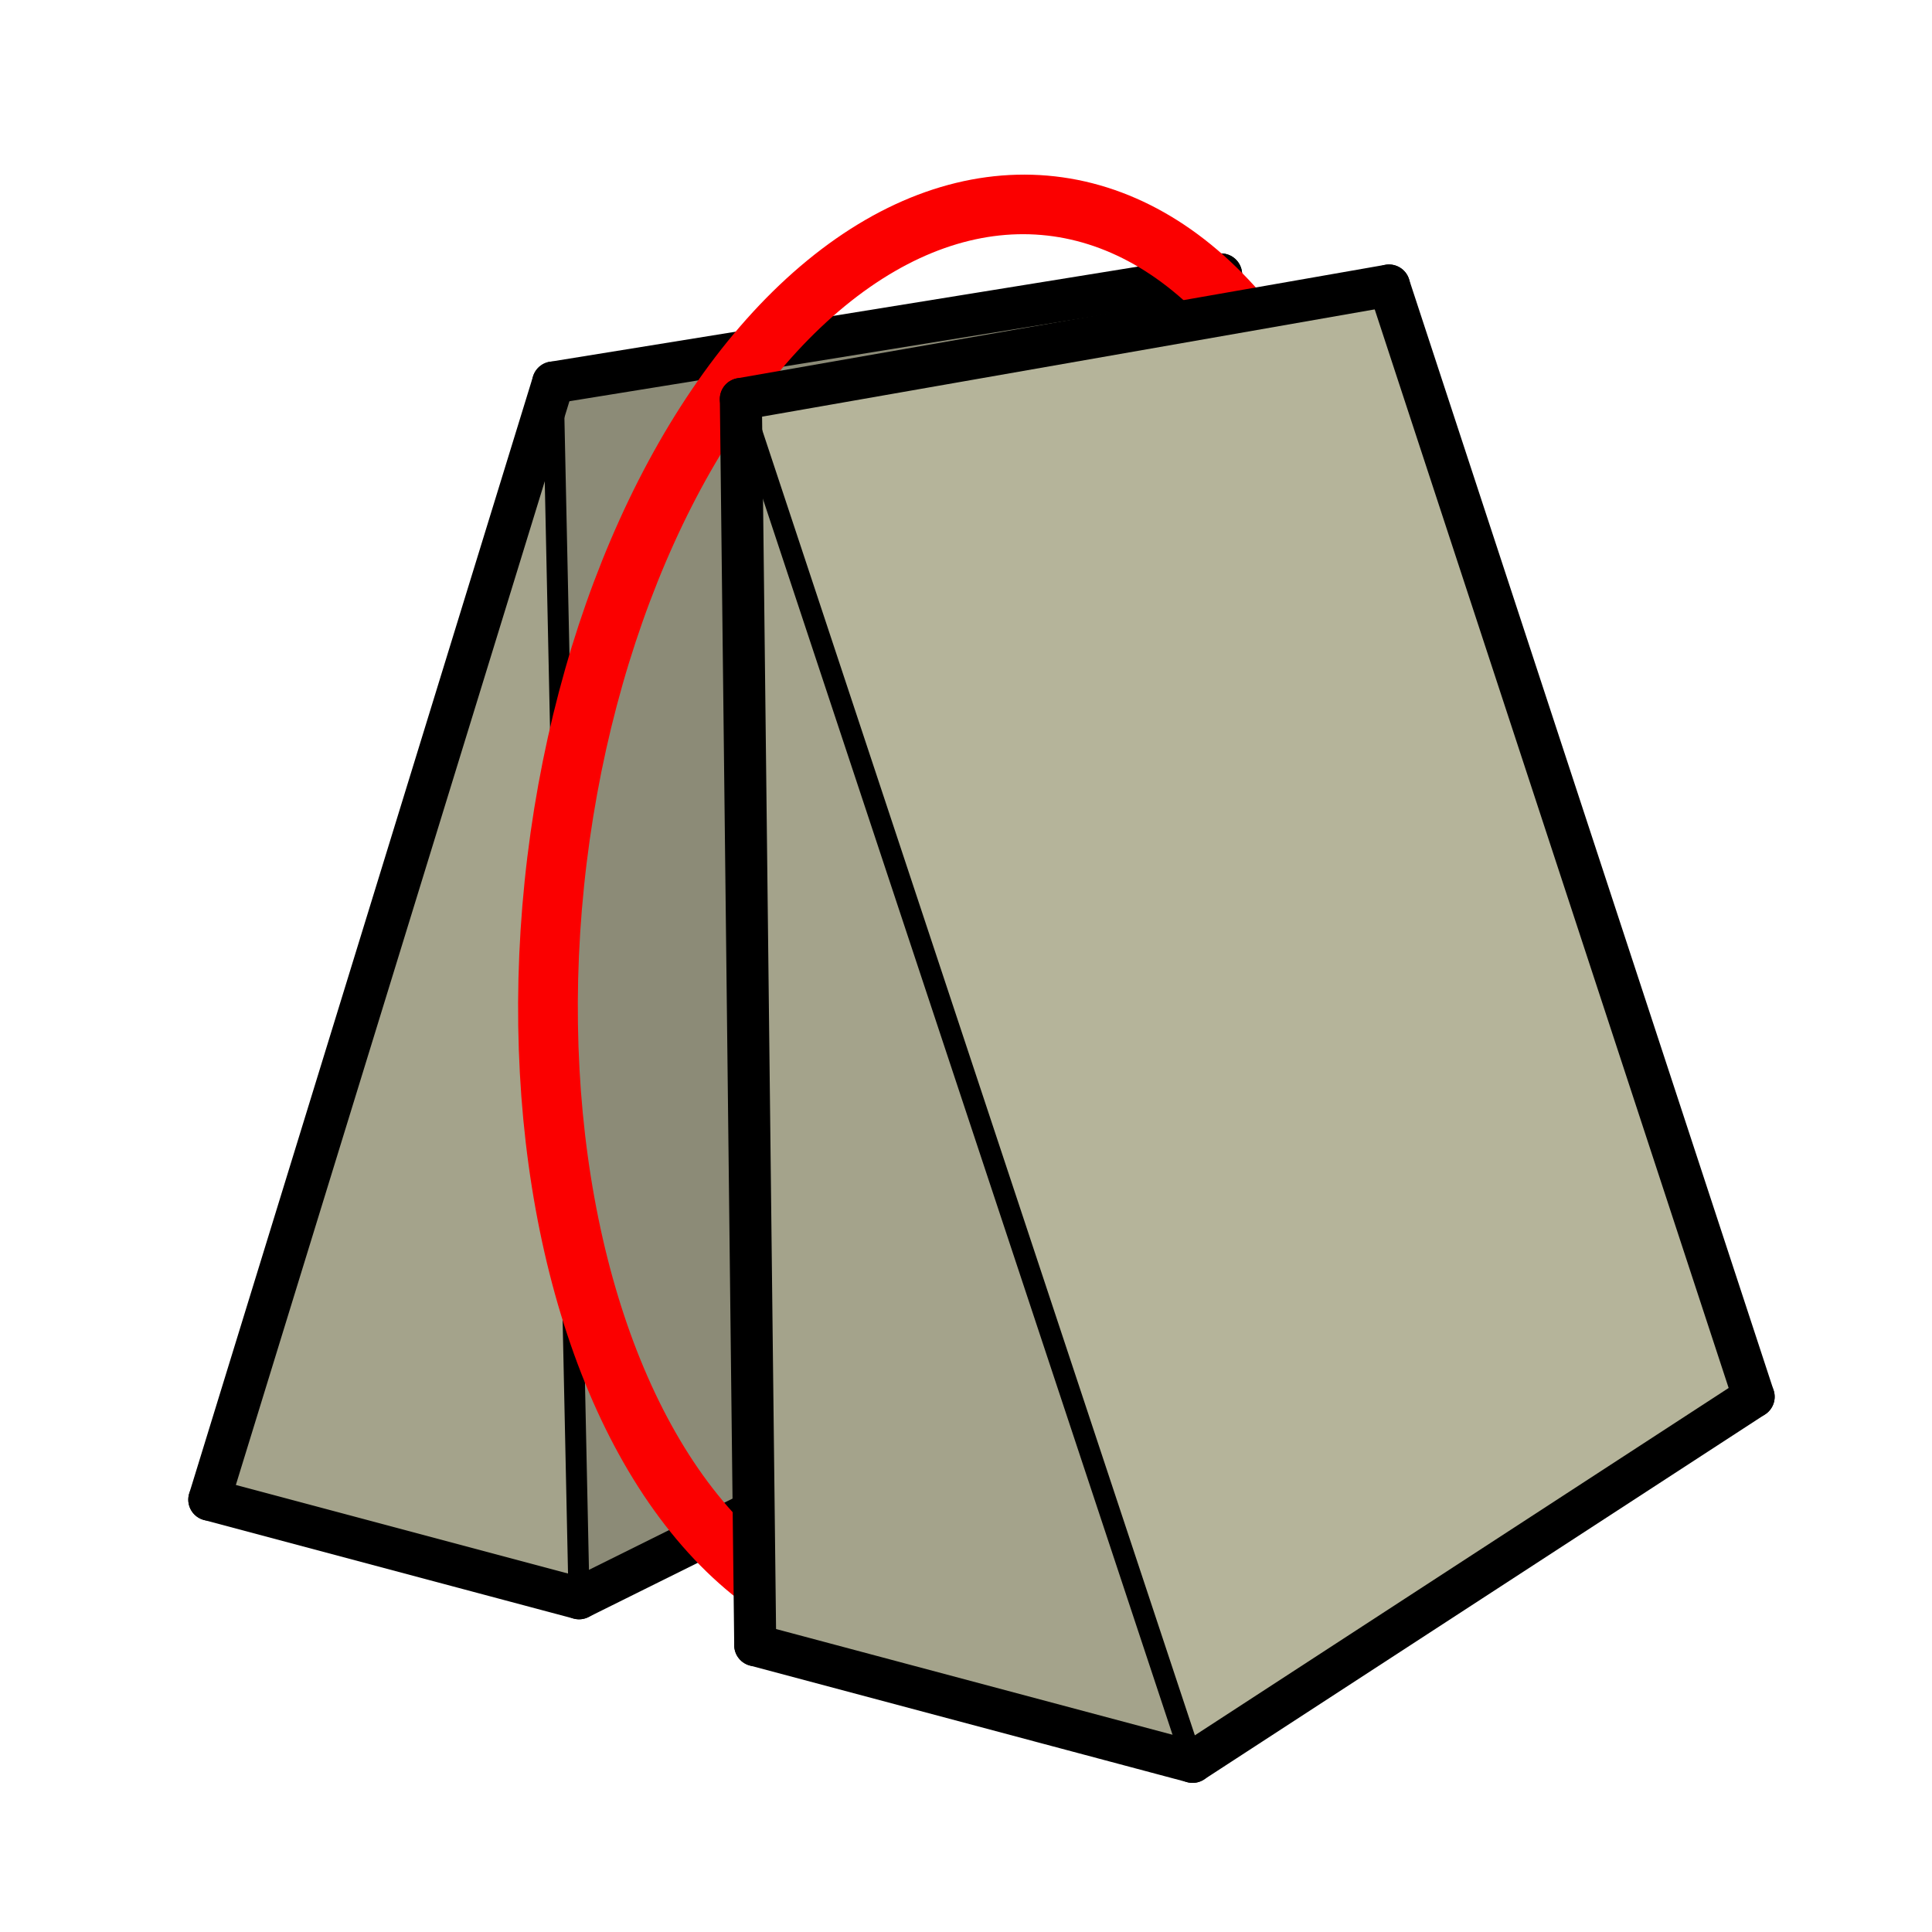 <?xml version="1.0" encoding="UTF-8" standalone="no"?>
<!-- Created with Inkscape (http://www.inkscape.org/) -->

<svg
   xmlns:dc="http://purl.org/dc/elements/1.1/"
   xmlns:cc="http://creativecommons.org/ns#"
   xmlns:rdf="http://www.w3.org/1999/02/22-rdf-syntax-ns#"
   xmlns:svg="http://www.w3.org/2000/svg"
   xmlns="http://www.w3.org/2000/svg"
   xmlns:sodipodi="http://sodipodi.sourceforge.net/DTD/sodipodi-0.dtd"
   xmlns:inkscape="http://www.inkscape.org/namespaces/inkscape"
   version="1.1"
   id="svg2"
   xml:space="preserve"
   width="32"
   height="32"
   viewBox="0 0 32 32"
   sodipodi:docname="icon.svg"
   inkscape:version="0.92.4 (5da689c313, 2019-01-14)"><defs
     id="defs6" /><sodipodi:namedview
     pagecolor="#ffffff"
     bordercolor="#666666"
     borderopacity="1"
     objecttolerance="10"
     gridtolerance="10"
     guidetolerance="10"
     inkscape:pageopacity="0"
     inkscape:pageshadow="2"
     inkscape:window-width="1920"
     inkscape:window-height="1018"
     id="namedview4"
     showgrid="false"
     inkscape:zoom="14.76"
     inkscape:cx="26.673645"
     inkscape:cy="11.495092"
     inkscape:window-x="-8"
     inkscape:window-y="-8"
     inkscape:window-maximized="1"
     inkscape:current-layer="g10" /><g
     id="g10"
     inkscape:groupmode="layer"
     inkscape:label="Export"
     transform="matrix(1.333,0,0,-1.333,0,32)"
     style="display:none"
     sodipodi:insensitive="true"><path
       d="M 15.225,0.594 8.942,2.269 8.92,4.189 8.736,20.17 Z"
       style="fill:#a4a38b;fill-opacity:1;fill-rule:nonzero;stroke:none"
       id="path12"
       inkscape:connector-curvature="0" /><path
       d="M 15.225,0.594 8.736,20.17 15.626,21.377 18.046,21.801 23.284,5.838 Z"
       style="fill:#b5b49a;fill-opacity:1;fill-rule:nonzero;stroke:none"
       id="path14"
       inkscape:connector-curvature="0" /><path
       d="M 6.412,2.944 1.101,4.36 6.04,20.407 Z"
       style="fill:#a4a38b;fill-opacity:1;fill-rule:nonzero;stroke:none"
       id="path16"
       inkscape:connector-curvature="0" /><path
       d="M 6.412,2.944 6.04,20.407 15.634,21.959 15.626,21.377 8.736,20.17 8.92,4.189 Z"
       style="fill:#8c8b77;fill-opacity:1;fill-rule:nonzero;stroke:none"
       id="path18"
       inkscape:connector-curvature="0" /><path
       d="M 15.225,0.594 8.942,2.269"
       style="fill:none;stroke:#000000;stroke-width:0.07;stroke-linecap:butt;stroke-linejoin:miter;stroke-miterlimit:10;stroke-dasharray:none;stroke-opacity:1"
       id="path20"
       inkscape:connector-curvature="0" /><path
       d="M 8.736,20.17 15.225,0.594"
       style="fill:none;stroke:#000000;stroke-width:0.035;stroke-linecap:butt;stroke-linejoin:miter;stroke-miterlimit:10;stroke-dasharray:none;stroke-opacity:1"
       id="path22"
       inkscape:connector-curvature="0" /><path
       d="M 18.046,21.801 23.284,5.838"
       style="fill:none;stroke:#000000;stroke-width:0.07;stroke-linecap:butt;stroke-linejoin:miter;stroke-miterlimit:10;stroke-dasharray:none;stroke-opacity:1"
       id="path24"
       inkscape:connector-curvature="0" /><path
       d="M 15.225,0.594 23.284,5.838"
       style="fill:none;stroke:#000000;stroke-width:0.07;stroke-linecap:butt;stroke-linejoin:miter;stroke-miterlimit:10;stroke-dasharray:none;stroke-opacity:1"
       id="path26"
       inkscape:connector-curvature="0" /><path
       d="M 1.101,4.36 6.412,2.944"
       style="fill:none;stroke:#000000;stroke-width:0.07;stroke-linecap:butt;stroke-linejoin:miter;stroke-miterlimit:10;stroke-dasharray:none;stroke-opacity:1"
       id="path28"
       inkscape:connector-curvature="0" /><path
       d="M 6.412,2.944 6.04,20.407"
       style="fill:none;stroke:#000000;stroke-width:0.035;stroke-linecap:butt;stroke-linejoin:miter;stroke-miterlimit:10;stroke-dasharray:none;stroke-opacity:1"
       id="path30"
       inkscape:connector-curvature="0" /><path
       d="M 6.04,20.407 1.101,4.36"
       style="fill:none;stroke:#000000;stroke-width:0.07;stroke-linecap:butt;stroke-linejoin:miter;stroke-miterlimit:10;stroke-dasharray:none;stroke-opacity:1"
       id="path32"
       inkscape:connector-curvature="0" /><path
       d="M 15.626,21.377 15.634,21.959"
       style="fill:none;stroke:#000000;stroke-width:0.07;stroke-linecap:butt;stroke-linejoin:miter;stroke-miterlimit:10;stroke-dasharray:none;stroke-opacity:1"
       id="path34"
       inkscape:connector-curvature="0" /><path
       d="M 6.04,20.407 15.634,21.959"
       style="fill:none;stroke:#000000;stroke-width:0.07;stroke-linecap:butt;stroke-linejoin:miter;stroke-miterlimit:10;stroke-dasharray:none;stroke-opacity:1"
       id="path36"
       inkscape:connector-curvature="0" /><path
       d="M 6.412,2.944 8.92,4.189"
       style="fill:none;stroke:#000000;stroke-width:0.07;stroke-linecap:butt;stroke-linejoin:miter;stroke-miterlimit:10;stroke-dasharray:none;stroke-opacity:1"
       id="path38"
       inkscape:connector-curvature="0" /><path
       d="M 8.942,2.269 8.92,4.189"
       style="fill:none;stroke:#000000;stroke-width:0.07;stroke-linecap:butt;stroke-linejoin:miter;stroke-miterlimit:10;stroke-dasharray:none;stroke-opacity:1"
       id="path40"
       inkscape:connector-curvature="0" /><path
       d="M 8.92,4.189 8.736,20.17"
       style="fill:none;stroke:#000000;stroke-width:0.07;stroke-linecap:butt;stroke-linejoin:miter;stroke-miterlimit:10;stroke-dasharray:none;stroke-opacity:1"
       id="path42"
       inkscape:connector-curvature="0" /><path
       d="M 8.736,20.17 15.626,21.377"
       style="fill:none;stroke:#000000;stroke-width:0.07;stroke-linecap:butt;stroke-linejoin:miter;stroke-miterlimit:10;stroke-dasharray:none;stroke-opacity:1"
       id="path44"
       inkscape:connector-curvature="0" /><path
       d="M 15.626,21.377 18.046,21.801"
       style="fill:none;stroke:#000000;stroke-width:0.07;stroke-linecap:butt;stroke-linejoin:miter;stroke-miterlimit:10;stroke-dasharray:none;stroke-opacity:1"
       id="path46"
       inkscape:connector-curvature="0" /><path
       d="M 8.928,3.421 8.302,3.959"
       style="fill:none;stroke:#000000;stroke-width:0.07;stroke-linecap:butt;stroke-linejoin:miter;stroke-miterlimit:10;stroke-dasharray:none;stroke-opacity:1"
       id="path48"
       inkscape:connector-curvature="0" /><path
       d="M 8.302,3.959 7.715,4.696"
       style="fill:none;stroke:#000000;stroke-width:0.07;stroke-linecap:butt;stroke-linejoin:miter;stroke-miterlimit:10;stroke-dasharray:none;stroke-opacity:1"
       id="path50"
       inkscape:connector-curvature="0" /><path
       d="M 7.715,4.696 7.201,5.609"
       style="fill:none;stroke:#000000;stroke-width:0.07;stroke-linecap:butt;stroke-linejoin:miter;stroke-miterlimit:10;stroke-dasharray:none;stroke-opacity:1"
       id="path52"
       inkscape:connector-curvature="0" /><path
       d="M 7.201,5.609 6.776,6.684"
       style="fill:none;stroke:#000000;stroke-width:0.07;stroke-linecap:butt;stroke-linejoin:miter;stroke-miterlimit:10;stroke-dasharray:none;stroke-opacity:1"
       id="path54"
       inkscape:connector-curvature="0" /><path
       d="M 6.776,6.684 6.451,7.904"
       style="fill:none;stroke:#000000;stroke-width:0.07;stroke-linecap:butt;stroke-linejoin:miter;stroke-miterlimit:10;stroke-dasharray:none;stroke-opacity:1"
       id="path56"
       inkscape:connector-curvature="0" /><path
       d="M 6.451,7.904 6.237,9.246"
       style="fill:none;stroke:#000000;stroke-width:0.07;stroke-linecap:butt;stroke-linejoin:miter;stroke-miterlimit:10;stroke-dasharray:none;stroke-opacity:1"
       id="path58"
       inkscape:connector-curvature="0" /><path
       d="M 6.237,9.246 6.144,10.679"
       style="fill:none;stroke:#000000;stroke-width:0.07;stroke-linecap:butt;stroke-linejoin:miter;stroke-miterlimit:10;stroke-dasharray:none;stroke-opacity:1"
       id="path60"
       inkscape:connector-curvature="0" /><path
       d="M 6.144,10.679 6.175,12.172"
       style="fill:none;stroke:#000000;stroke-width:0.07;stroke-linecap:butt;stroke-linejoin:miter;stroke-miterlimit:10;stroke-dasharray:none;stroke-opacity:1"
       id="path62"
       inkscape:connector-curvature="0" /><path
       d="M 6.175,12.172 6.331,13.689"
       style="fill:none;stroke:#000000;stroke-width:0.07;stroke-linecap:butt;stroke-linejoin:miter;stroke-miterlimit:10;stroke-dasharray:none;stroke-opacity:1"
       id="path64"
       inkscape:connector-curvature="0" /><path
       d="M 6.331,13.689 6.609,15.192"
       style="fill:none;stroke:#000000;stroke-width:0.07;stroke-linecap:butt;stroke-linejoin:miter;stroke-miterlimit:10;stroke-dasharray:none;stroke-opacity:1"
       id="path66"
       inkscape:connector-curvature="0" /><path
       d="M 6.609,15.192 7.003,16.645"
       style="fill:none;stroke:#000000;stroke-width:0.07;stroke-linecap:butt;stroke-linejoin:miter;stroke-miterlimit:10;stroke-dasharray:none;stroke-opacity:1"
       id="path68"
       inkscape:connector-curvature="0" /><path
       d="M 7.003,16.645 7.501,18.013"
       style="fill:none;stroke:#000000;stroke-width:0.07;stroke-linecap:butt;stroke-linejoin:miter;stroke-miterlimit:10;stroke-dasharray:none;stroke-opacity:1"
       id="path70"
       inkscape:connector-curvature="0" /><path
       d="M 7.501,18.013 8.09,19.265"
       style="fill:none;stroke:#000000;stroke-width:0.07;stroke-linecap:butt;stroke-linejoin:miter;stroke-miterlimit:10;stroke-dasharray:none;stroke-opacity:1"
       id="path72"
       inkscape:connector-curvature="0" /><path
       d="M 8.09,19.265 8.754,20.373"
       style="fill:none;stroke:#000000;stroke-width:0.07;stroke-linecap:butt;stroke-linejoin:miter;stroke-miterlimit:10;stroke-dasharray:none;stroke-opacity:1"
       id="path74"
       inkscape:connector-curvature="0" /><path
       d="M 8.754,20.373 9.475,21.317"
       style="fill:none;stroke:#000000;stroke-width:0.07;stroke-linecap:butt;stroke-linejoin:miter;stroke-miterlimit:10;stroke-dasharray:none;stroke-opacity:1"
       id="path76"
       inkscape:connector-curvature="0" /><path
       d="M 9.475,21.317 10.236,22.081"
       style="fill:none;stroke:#000000;stroke-width:0.07;stroke-linecap:butt;stroke-linejoin:miter;stroke-miterlimit:10;stroke-dasharray:none;stroke-opacity:1"
       id="path78"
       inkscape:connector-curvature="0" /><path
       d="M 10.236,22.081 11.019,22.656"
       style="fill:none;stroke:#000000;stroke-width:0.07;stroke-linecap:butt;stroke-linejoin:miter;stroke-miterlimit:10;stroke-dasharray:none;stroke-opacity:1"
       id="path80"
       inkscape:connector-curvature="0" /><path
       d="M 11.019,22.656 11.806,23.037"
       style="fill:none;stroke:#000000;stroke-width:0.07;stroke-linecap:butt;stroke-linejoin:miter;stroke-miterlimit:10;stroke-dasharray:none;stroke-opacity:1"
       id="path82"
       inkscape:connector-curvature="0" /><path
       d="M 11.806,23.037 12.582,23.226"
       style="fill:none;stroke:#000000;stroke-width:0.07;stroke-linecap:butt;stroke-linejoin:miter;stroke-miterlimit:10;stroke-dasharray:none;stroke-opacity:1"
       id="path84"
       inkscape:connector-curvature="0" /><path
       d="M 12.582,23.226 13.332,23.229"
       style="fill:none;stroke:#000000;stroke-width:0.07;stroke-linecap:butt;stroke-linejoin:miter;stroke-miterlimit:10;stroke-dasharray:none;stroke-opacity:1"
       id="path86"
       inkscape:connector-curvature="0" /><path
       d="M 13.332,23.229 14.045,23.054"
       style="fill:none;stroke:#000000;stroke-width:0.07;stroke-linecap:butt;stroke-linejoin:miter;stroke-miterlimit:10;stroke-dasharray:none;stroke-opacity:1"
       id="path88"
       inkscape:connector-curvature="0" /><path
       d="M 14.045,23.054 14.708,22.713"
       style="fill:none;stroke:#000000;stroke-width:0.07;stroke-linecap:butt;stroke-linejoin:miter;stroke-miterlimit:10;stroke-dasharray:none;stroke-opacity:1"
       id="path90"
       inkscape:connector-curvature="0" /><path
       d="M 14.708,22.713 15.315,22.22"
       style="fill:none;stroke:#000000;stroke-width:0.07;stroke-linecap:butt;stroke-linejoin:miter;stroke-miterlimit:10;stroke-dasharray:none;stroke-opacity:1"
       id="path92"
       inkscape:connector-curvature="0" /><path
       d="M 15.315,22.22 15.857,21.59"
       style="fill:none;stroke:#000000;stroke-width:0.07;stroke-linecap:butt;stroke-linejoin:miter;stroke-miterlimit:10;stroke-dasharray:none;stroke-opacity:1"
       id="path94"
       inkscape:connector-curvature="0" /><path
       d="M 15.857,21.59 15.954,21.435"
       style="fill:none;stroke:#000000;stroke-width:0.07;stroke-linecap:butt;stroke-linejoin:miter;stroke-miterlimit:10;stroke-dasharray:none;stroke-opacity:1"
       id="path96"
       inkscape:connector-curvature="0" /></g><g
     inkscape:groupmode="layer"
     id="layer1"
     inkscape:label="Back"
     style="display:inline"><path
       d="M 9.591,26.472 3.467,24.839 9.162,6.336 Z"
       style="fill:#a4a38b;fill-opacity:1;fill-rule:nonzero;stroke:none;stroke-width:10.01;stroke-linecap:round;stroke-linejoin:round;stroke-miterlimit:10;stroke-dasharray:none"
       id="path12-2"
       inkscape:connector-curvature="0" /><path
       d="M 9.591,26.472 9.162,6.336 20.225,4.546 19.998,21.307 Z"
       style="fill:#8c8b77;fill-opacity:1;fill-rule:nonzero;stroke:none;stroke-width:10.01;stroke-linecap:round;stroke-linejoin:round;stroke-miterlimit:10;stroke-dasharray:none"
       id="path14-0"
       inkscape:connector-curvature="0" /><path
       d="M 3.467,24.839 9.591,26.472"
       style="fill:none;stroke:#000000;stroke-width:0.697;stroke-linecap:round;stroke-linejoin:round;stroke-miterlimit:10;stroke-dasharray:none;stroke-opacity:1"
       id="path16-9"
       inkscape:connector-curvature="0" /><path
       d="M 9.591,26.472 9.162,6.336"
       style="fill:none;stroke:#000000;stroke-width:0.348;stroke-linecap:round;stroke-linejoin:round;stroke-miterlimit:10;stroke-dasharray:none;stroke-opacity:1"
       id="path18-8"
       inkscape:connector-curvature="0" /><path
       d="M 9.162,6.336 3.467,24.839"
       style="fill:none;stroke:#000000;stroke-width:0.697;stroke-linecap:round;stroke-linejoin:round;stroke-miterlimit:10;stroke-dasharray:none;stroke-opacity:1"
       id="path20-4"
       inkscape:connector-curvature="0" /><path
       d="M 19.998,21.307 20.225,4.546"
       style="fill:none;stroke:#000000;stroke-width:0.697;stroke-linecap:round;stroke-linejoin:round;stroke-miterlimit:10;stroke-dasharray:none;stroke-opacity:1"
       id="path22-7"
       inkscape:connector-curvature="0" /><path
       d="M 9.162,6.336 20.225,4.546"
       style="fill:none;stroke:#000000;stroke-width:0.697;stroke-linecap:round;stroke-linejoin:round;stroke-miterlimit:10;stroke-dasharray:none;stroke-opacity:1"
       id="path24-4"
       inkscape:connector-curvature="0" /><path
       d="M 9.591,26.472 19.998,21.307"
       style="fill:none;stroke:#000000;stroke-width:0.697;stroke-linecap:round;stroke-linejoin:round;stroke-miterlimit:10;stroke-dasharray:none;stroke-opacity:1"
       id="path26-0"
       inkscape:connector-curvature="0" /></g><g
     inkscape:groupmode="layer"
     id="layer3"
     inkscape:label="Circle"
     style="display:inline"><ellipse
       style="opacity:1;fill:none;fill-opacity:1;fill-rule:evenodd;stroke:#fb0000;stroke-width:0.988;stroke-linecap:square;stroke-linejoin:bevel;stroke-miterlimit:4;stroke-dasharray:none;stroke-dashoffset:0;stroke-opacity:1"
       id="path946"
       cx="17.565"
       cy="13.802"
       rx="6.933"
       ry="11.885"
       transform="matrix(0.996,0.085,-0.102,0.995,0,0)" /></g><g
     inkscape:groupmode="layer"
     id="layer2"
     inkscape:label="Front"
     style="display:inline"><path
       d="M 19.753,29.182 12.509,27.25 12.271,6.609 Z"
       style="fill:#a4a38b;fill-opacity:1;fill-rule:nonzero;stroke:none;stroke-width:10;stroke-linecap:round;stroke-linejoin:round;stroke-miterlimit:10;stroke-dasharray:none"
       id="path12-7"
       inkscape:connector-curvature="0" /><path
       d="M 19.753,29.182 12.271,6.609 23.006,4.729 29.046,23.135 Z"
       style="fill:#b5b49a;fill-opacity:1;fill-rule:nonzero;stroke:none;stroke-width:10;stroke-linecap:round;stroke-linejoin:round;stroke-miterlimit:10;stroke-dasharray:none"
       id="path14-6"
       inkscape:connector-curvature="0" /><path
       d="M 19.753,29.182 12.509,27.25"
       style="fill:none;stroke:#000000;stroke-width:0.696;stroke-linecap:round;stroke-linejoin:round;stroke-miterlimit:10;stroke-dasharray:none;stroke-opacity:1"
       id="path16-5"
       inkscape:connector-curvature="0" /><path
       d="M 12.509,27.25 12.271,6.609"
       style="fill:none;stroke:#000000;stroke-width:0.696;stroke-linecap:round;stroke-linejoin:round;stroke-miterlimit:10;stroke-dasharray:none;stroke-opacity:1"
       id="path18-5"
       inkscape:connector-curvature="0" /><path
       d="M 12.271,6.609 19.753,29.182"
       style="fill:none;stroke:#000000;stroke-width:0.348;stroke-linecap:round;stroke-linejoin:round;stroke-miterlimit:10;stroke-dasharray:none;stroke-opacity:1"
       id="path20-6"
       inkscape:connector-curvature="0" /><path
       d="M 23.006,4.729 29.046,23.135"
       style="fill:none;stroke:#000000;stroke-width:0.696;stroke-linecap:round;stroke-linejoin:round;stroke-miterlimit:10;stroke-dasharray:none;stroke-opacity:1"
       id="path22-6"
       inkscape:connector-curvature="0" /><path
       d="M 19.753,29.182 29.046,23.135"
       style="fill:none;stroke:#000000;stroke-width:0.696;stroke-linecap:round;stroke-linejoin:round;stroke-miterlimit:10;stroke-dasharray:none;stroke-opacity:1"
       id="path24-46"
       inkscape:connector-curvature="0" /><path
       d="M 12.271,6.609 23.006,4.729"
       style="fill:none;stroke:#000000;stroke-width:0.697;stroke-linecap:round;stroke-linejoin:round;stroke-miterlimit:10;stroke-dasharray:none;stroke-opacity:1"
       id="path26-08"
       inkscape:connector-curvature="0" /></g></svg>